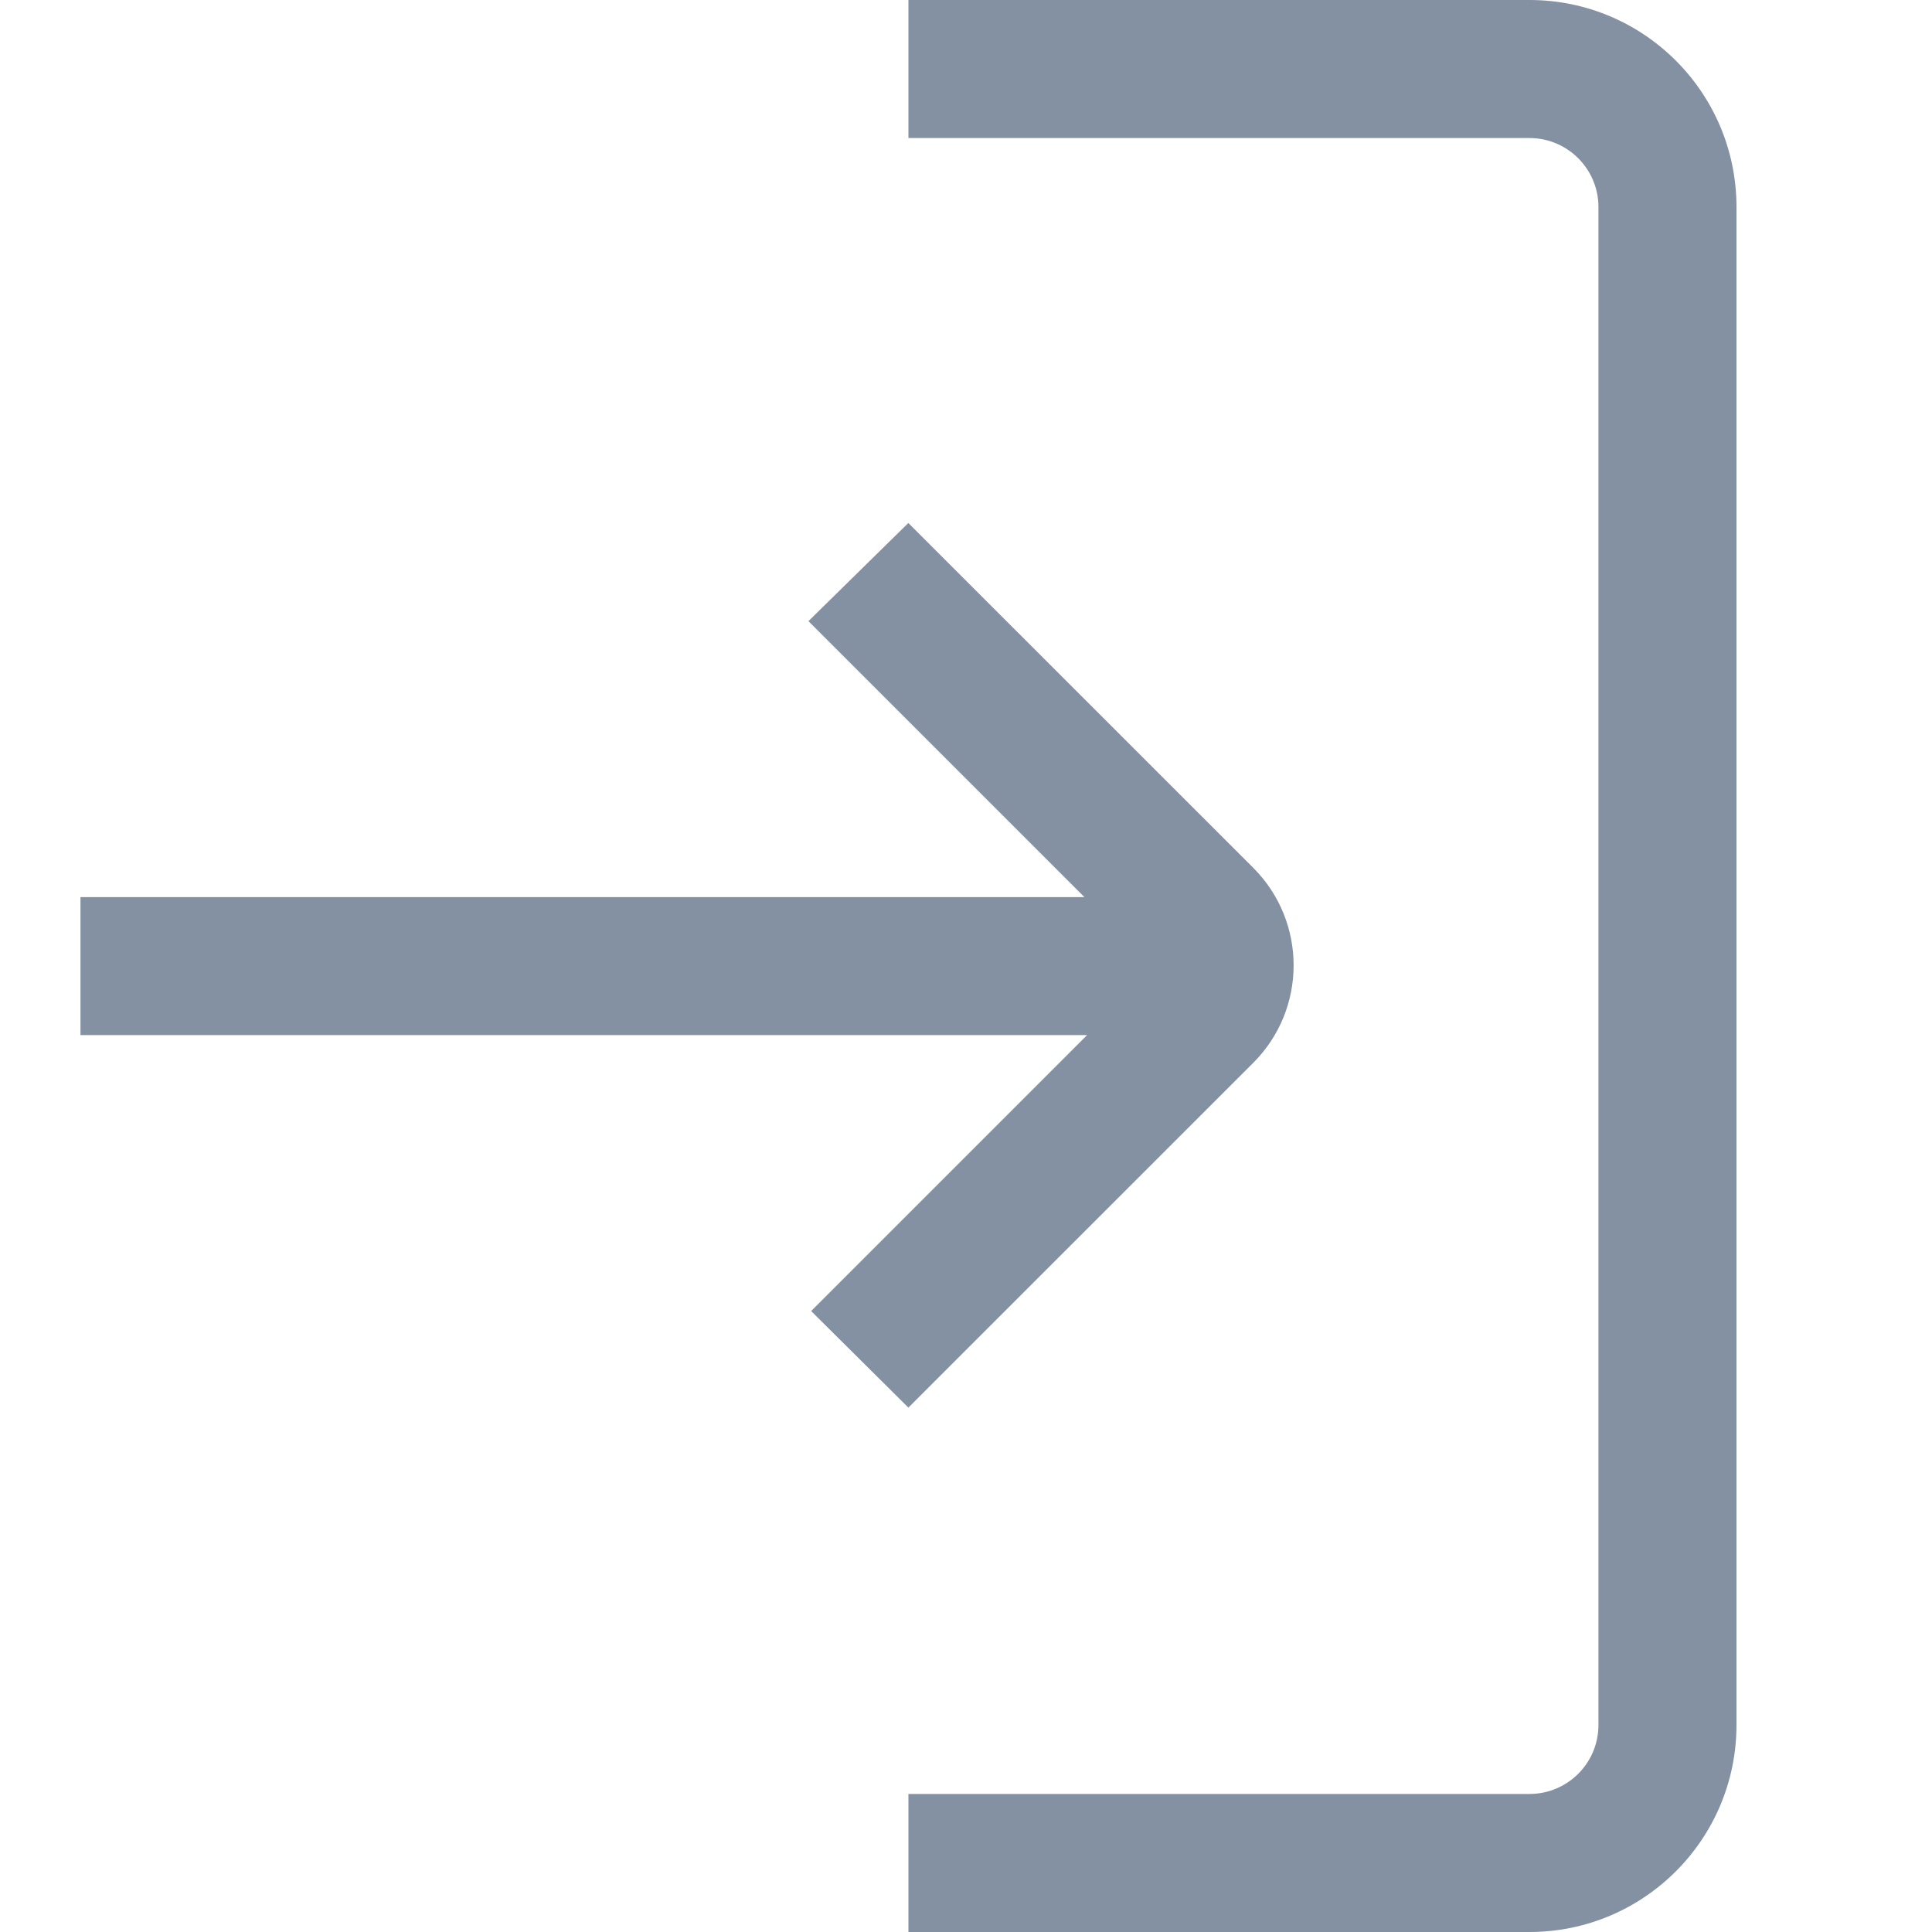<svg xmlns="http://www.w3.org/2000/svg" width="20" height="20" viewBox="0 0 20 20">
    <g fill="none" fill-rule="evenodd">
        <g fill="#8491A3" fill-rule="nonzero">
            <g>
                <g>
                    <path d="M15 0H8.571v1.429H15c.394 0 .714.32.714.714v15.714c0 .395-.32.714-.714.714H8.571V20H15c1.183 0 2.143-.96 2.143-2.143V2.143C17.143.959 16.183 0 15 0z" transform="translate(-20 -716) translate(20 716) translate(.833)"/>
                    <path d="M8.571 14.571L12.143 11c.554-.557.554-1.457 0-2.014L8.57 5.414 7.536 6.43l2.857 2.857H0v1.428h10.421l-2.857 2.857 1.007 1z" transform="translate(-20 -716) translate(20 716) translate(.833)"/>
                </g>
            </g>
        </g>
    </g>
</svg>
